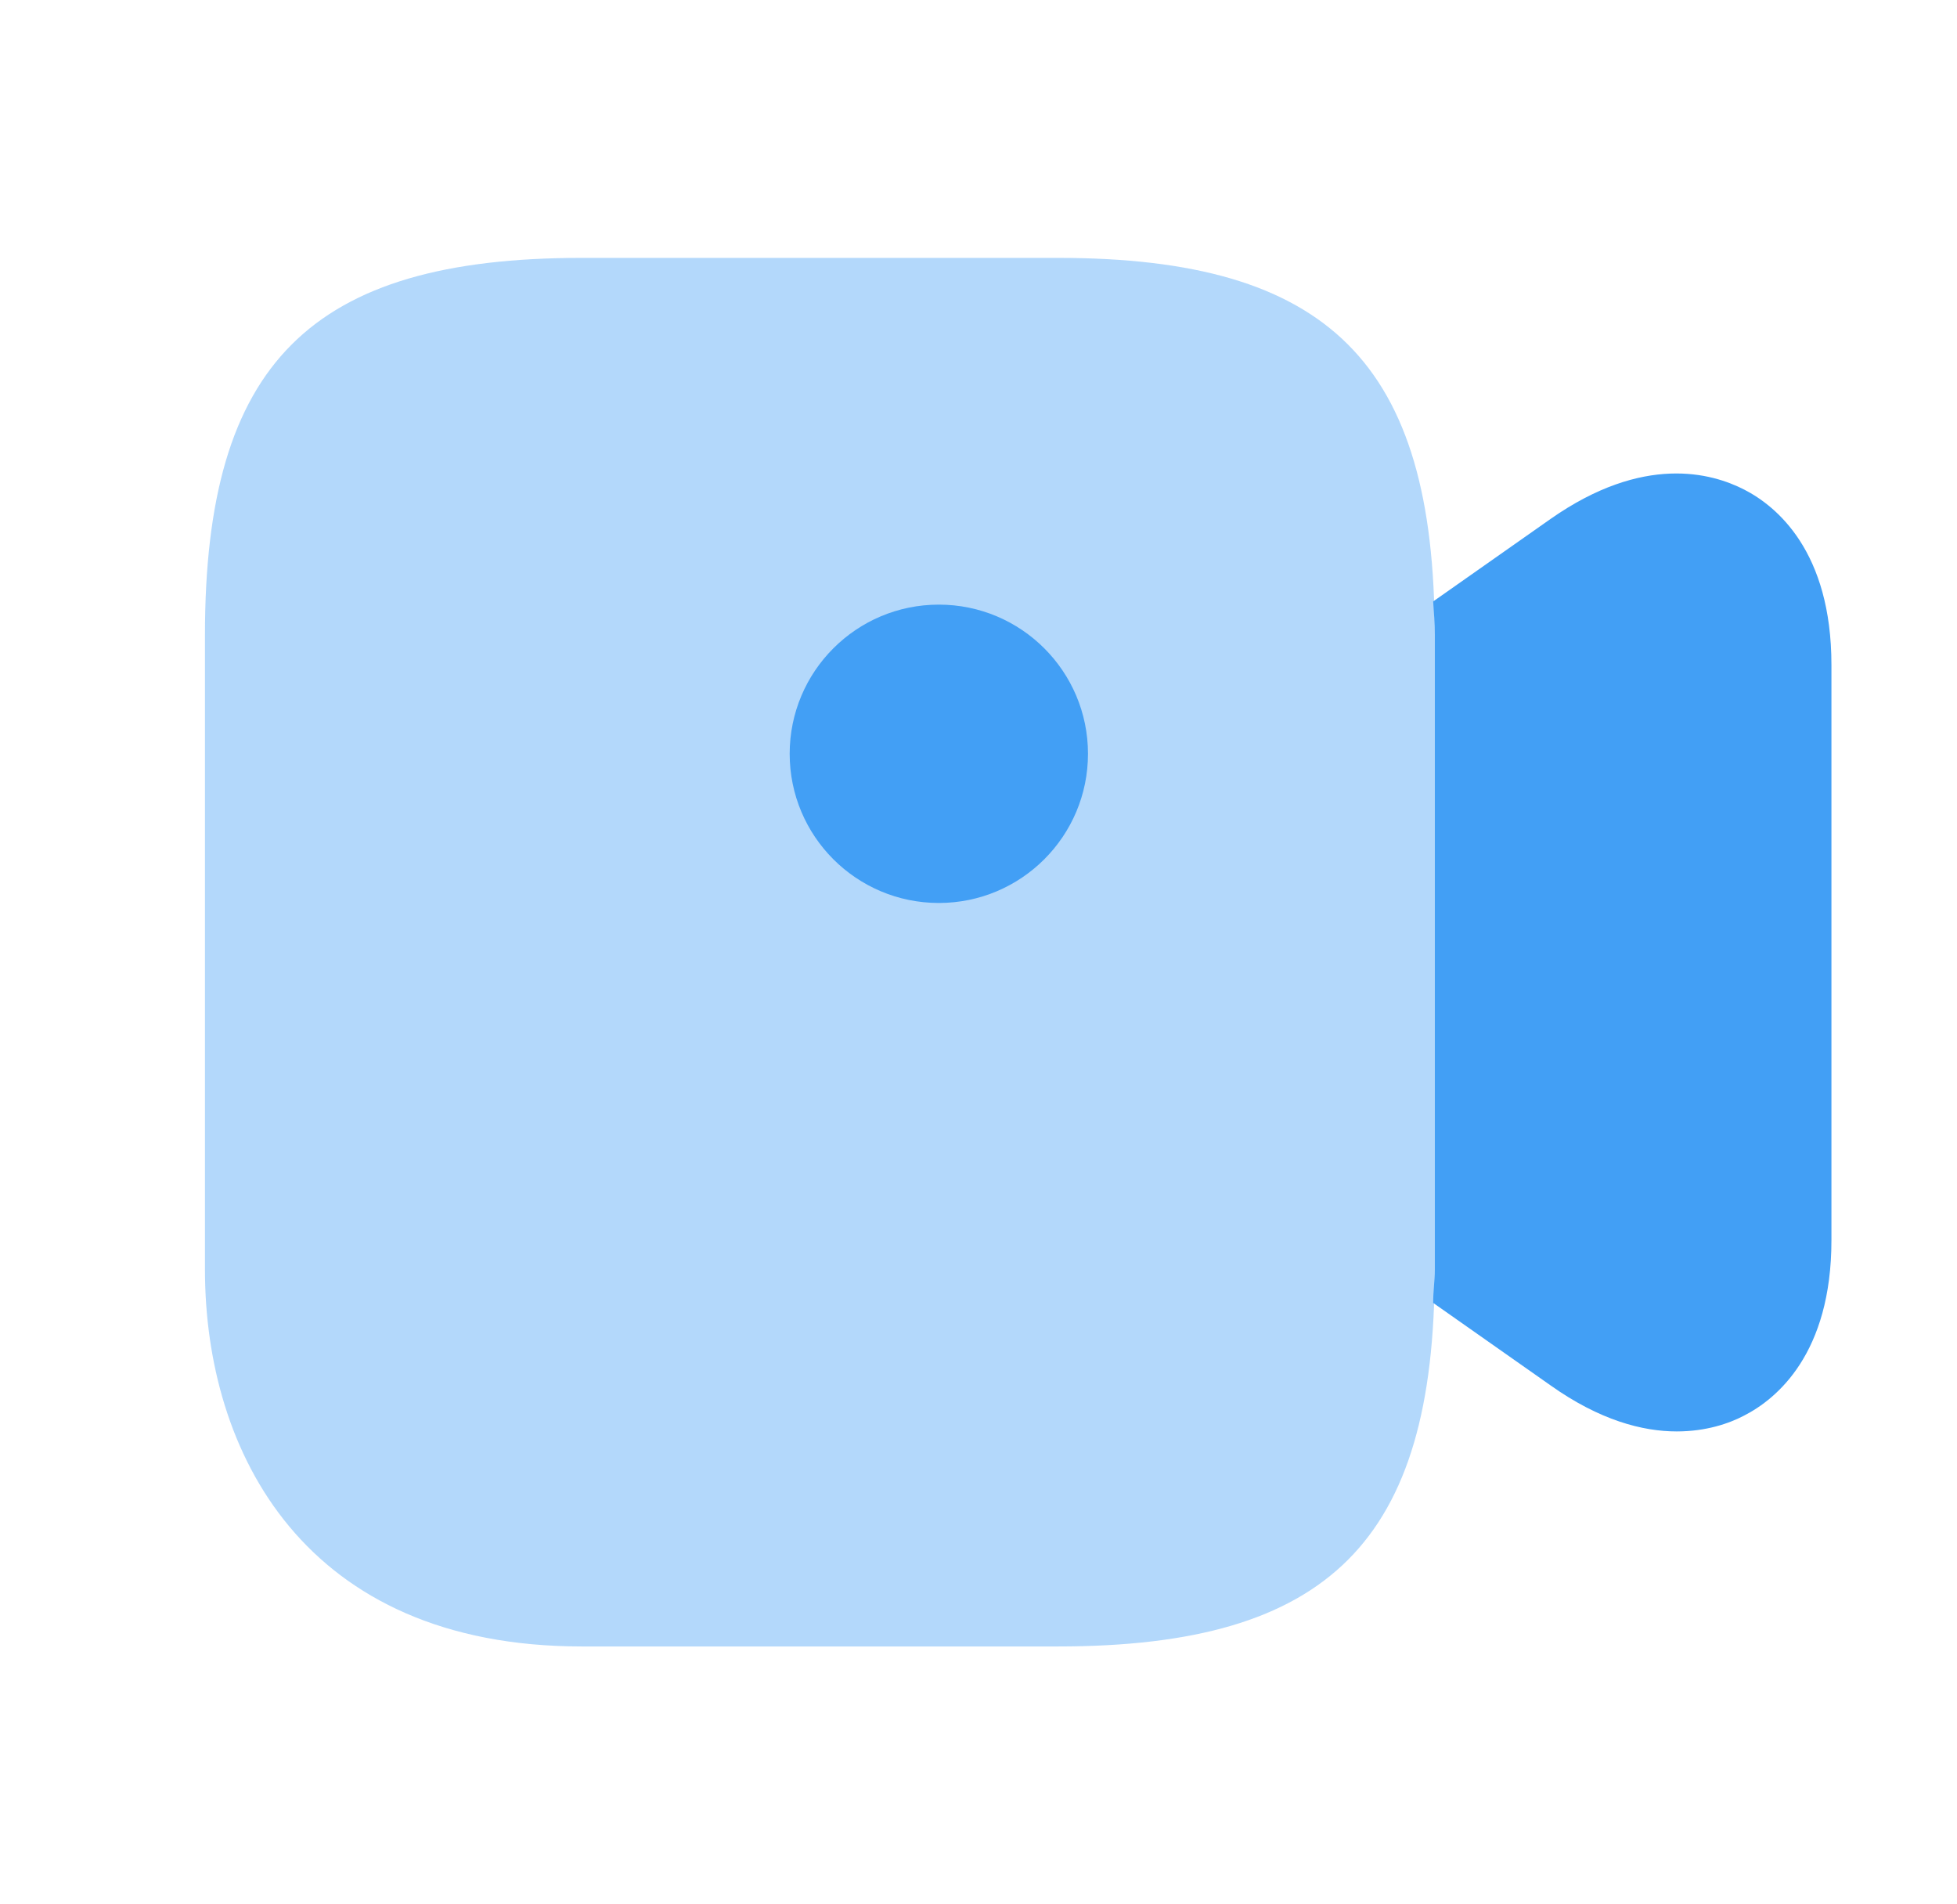 <svg width="37" height="36" viewBox="0 0 37 36" fill="none" xmlns="http://www.w3.org/2000/svg">
<g id="vuesax/bulk/video">
<g id="video">
<path id="Vector" opacity="0.4" d="M20 4.875H11C5.87 4.875 3.875 6.87 3.875 12V24C3.875 27.45 5.75 31.125 11 31.125H20C25.13 31.125 27.125 29.13 27.125 24V12C27.125 6.87 25.13 4.875 20 4.875Z" fill="#429FF5"/>
<path id="Vector_2" d="M17.75 17.07C19.307 17.07 20.57 15.807 20.57 14.25C20.57 12.693 19.307 11.43 17.75 11.43C16.192 11.43 14.93 12.693 14.93 14.25C14.93 15.807 16.192 17.07 17.75 17.07Z" fill="#429FF5"/>
<path id="Vector_3" d="M32.976 9.255C32.361 8.94 31.071 8.58 29.316 9.81L27.096 11.37C27.111 11.58 27.126 11.775 27.126 12V24C27.126 24.225 27.096 24.42 27.096 24.63L29.316 26.19C30.246 26.85 31.056 27.06 31.701 27.06C32.256 27.06 32.691 26.91 32.976 26.76C33.591 26.445 34.626 25.59 34.626 23.445V12.57C34.626 10.425 33.591 9.57 32.976 9.255Z" fill="#429FF5"/>
</g>
</g>
</svg>

